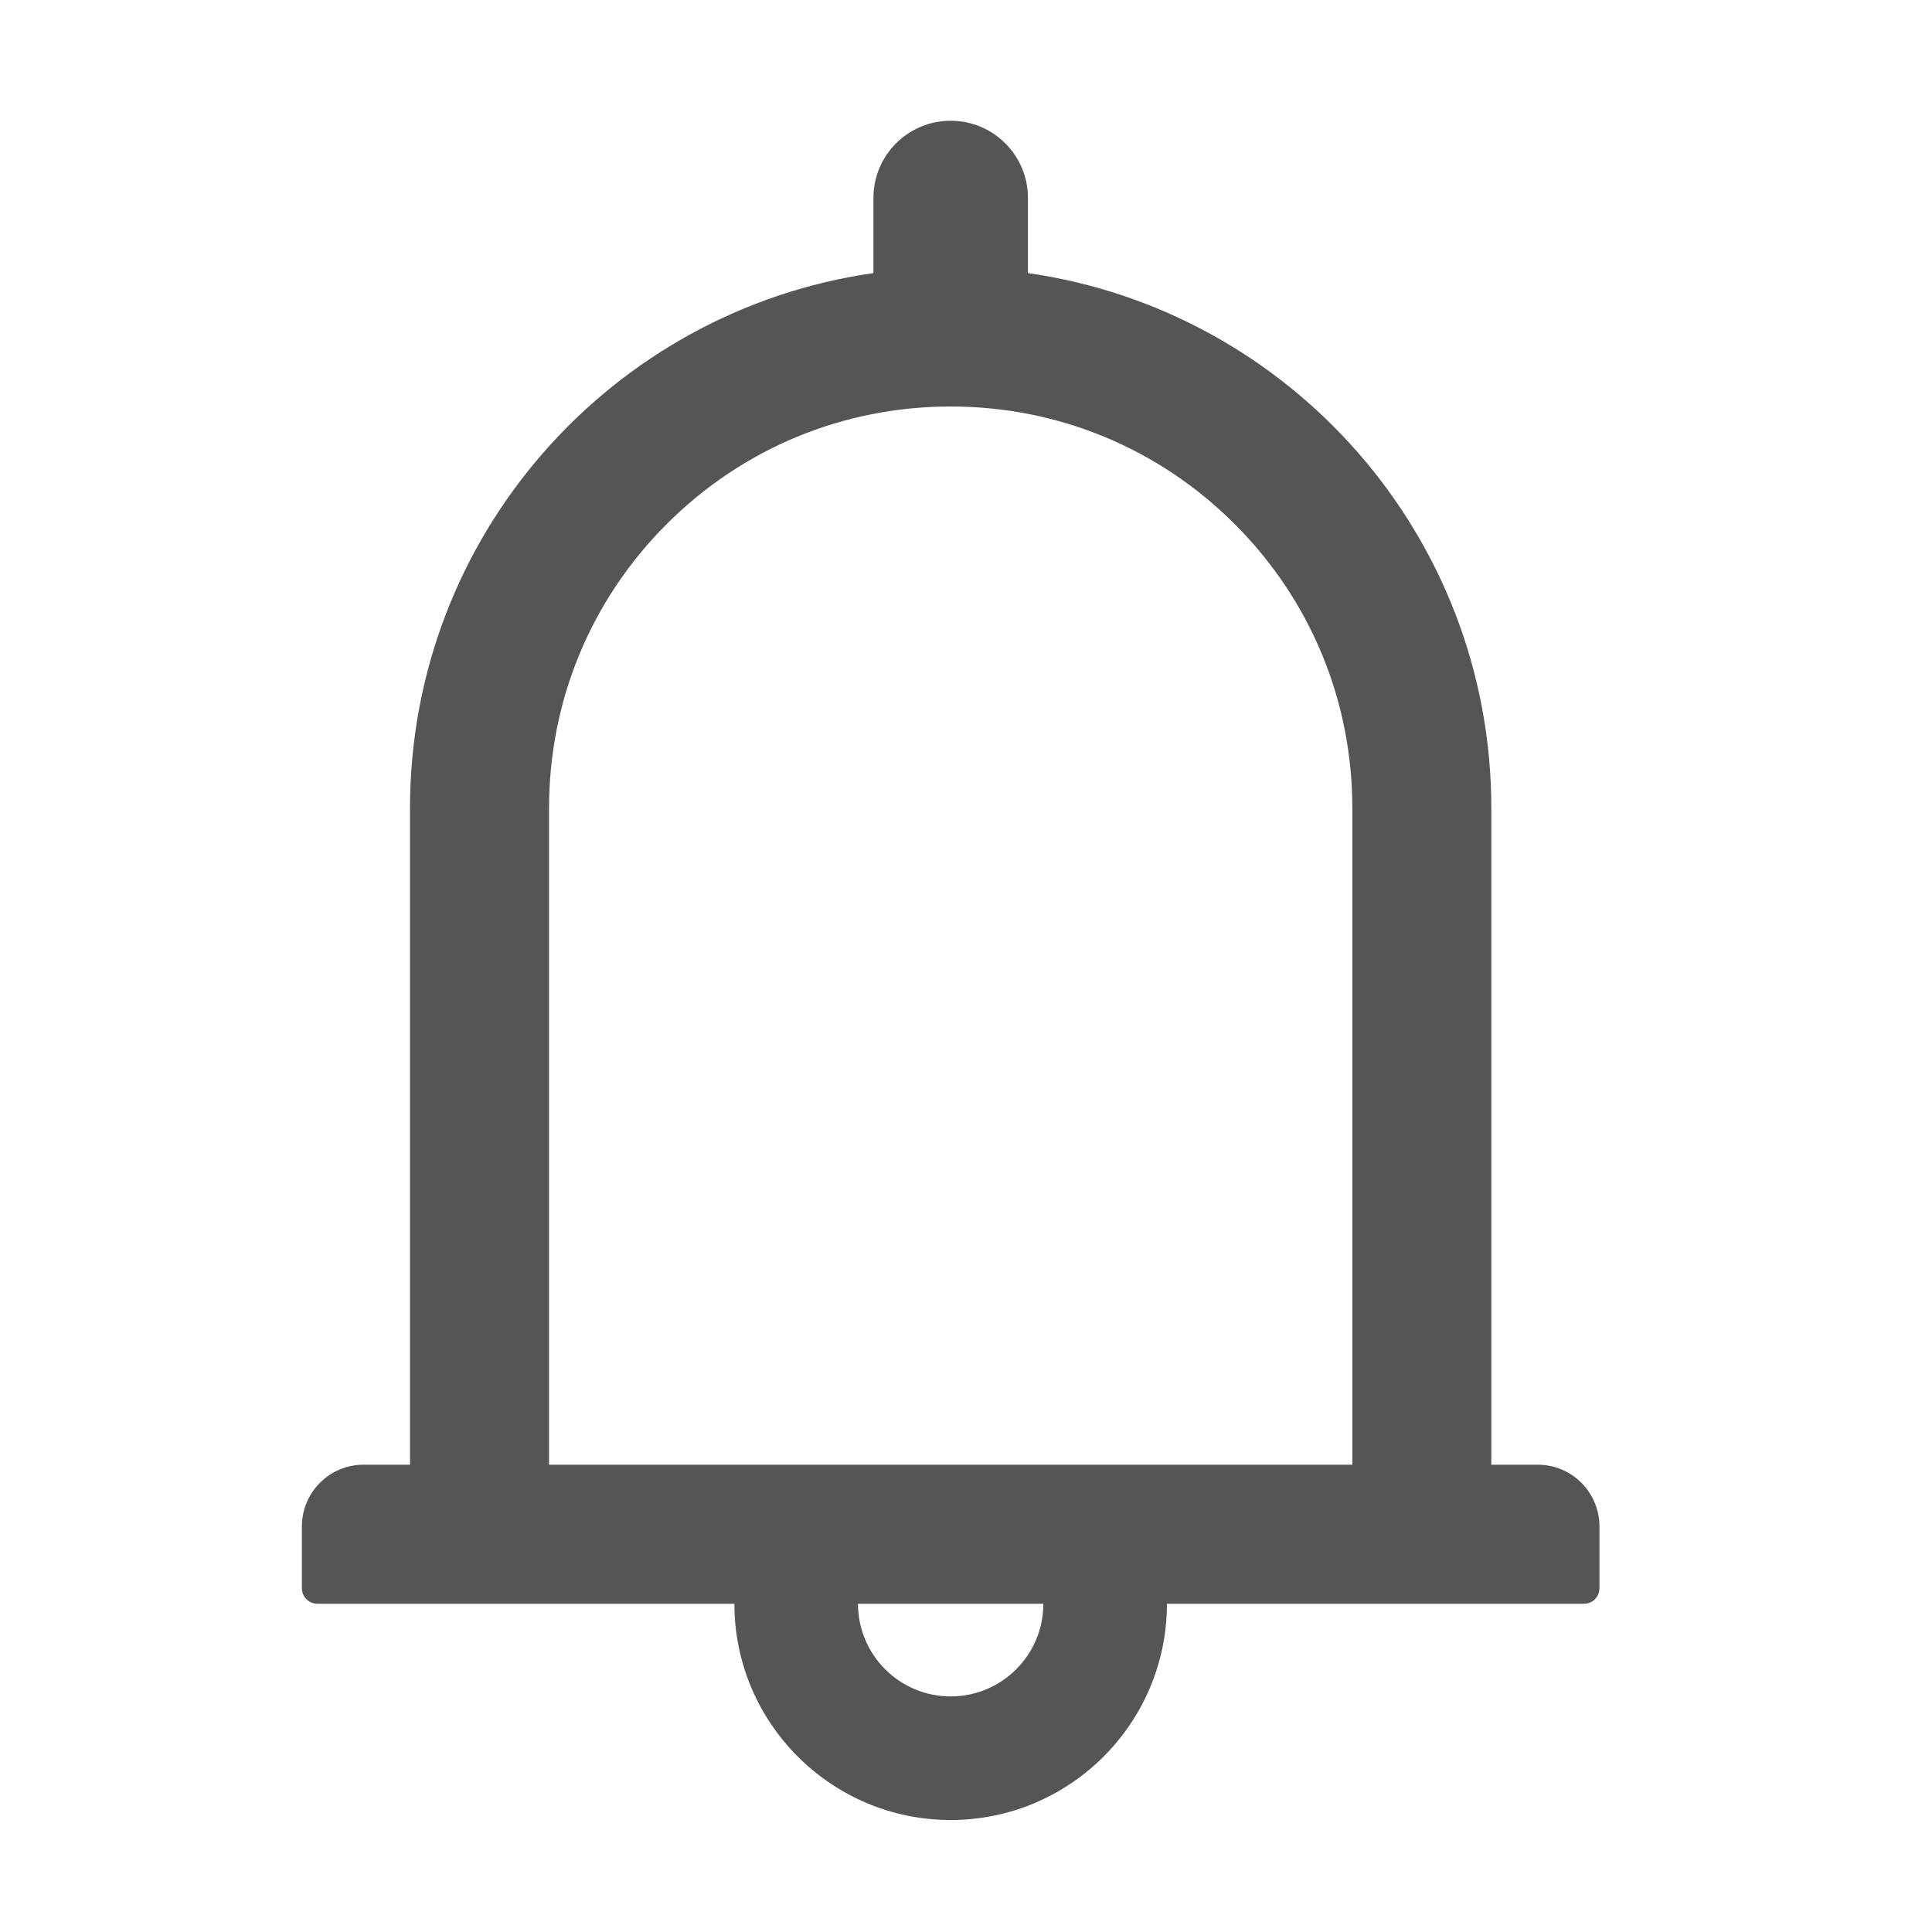 <svg width="32" height="32" viewBox="0 0 32 32" fill="none" xmlns="http://www.w3.org/2000/svg">
<path d="M25.469 24.26H24.701V13.386C24.701 8.873 21.366 5.144 17.026 4.523V3.279C17.026 2.572 16.453 2 15.746 2C15.039 2 14.467 2.572 14.467 3.279V4.523C10.127 5.144 6.791 8.873 6.791 13.386V24.26H6.023C5.457 24.26 5 24.718 5 25.284V26.307C5 26.448 5.115 26.563 5.256 26.563H12.164C12.164 28.539 13.77 30.145 15.746 30.145C17.723 30.145 19.328 28.539 19.328 26.563H26.237C26.377 26.563 26.492 26.448 26.492 26.307V25.284C26.492 24.718 26.035 24.26 25.469 24.26ZM15.746 28.098C14.899 28.098 14.211 27.41 14.211 26.563H17.281C17.281 27.41 16.594 28.098 15.746 28.098ZM9.094 24.26V13.386C9.094 11.608 9.785 9.938 11.042 8.681C12.299 7.424 13.968 6.733 15.746 6.733C17.524 6.733 19.194 7.424 20.451 8.681C21.708 9.938 22.399 11.608 22.399 13.386V24.26H9.094Z" fill="#555555"/>
</svg>

